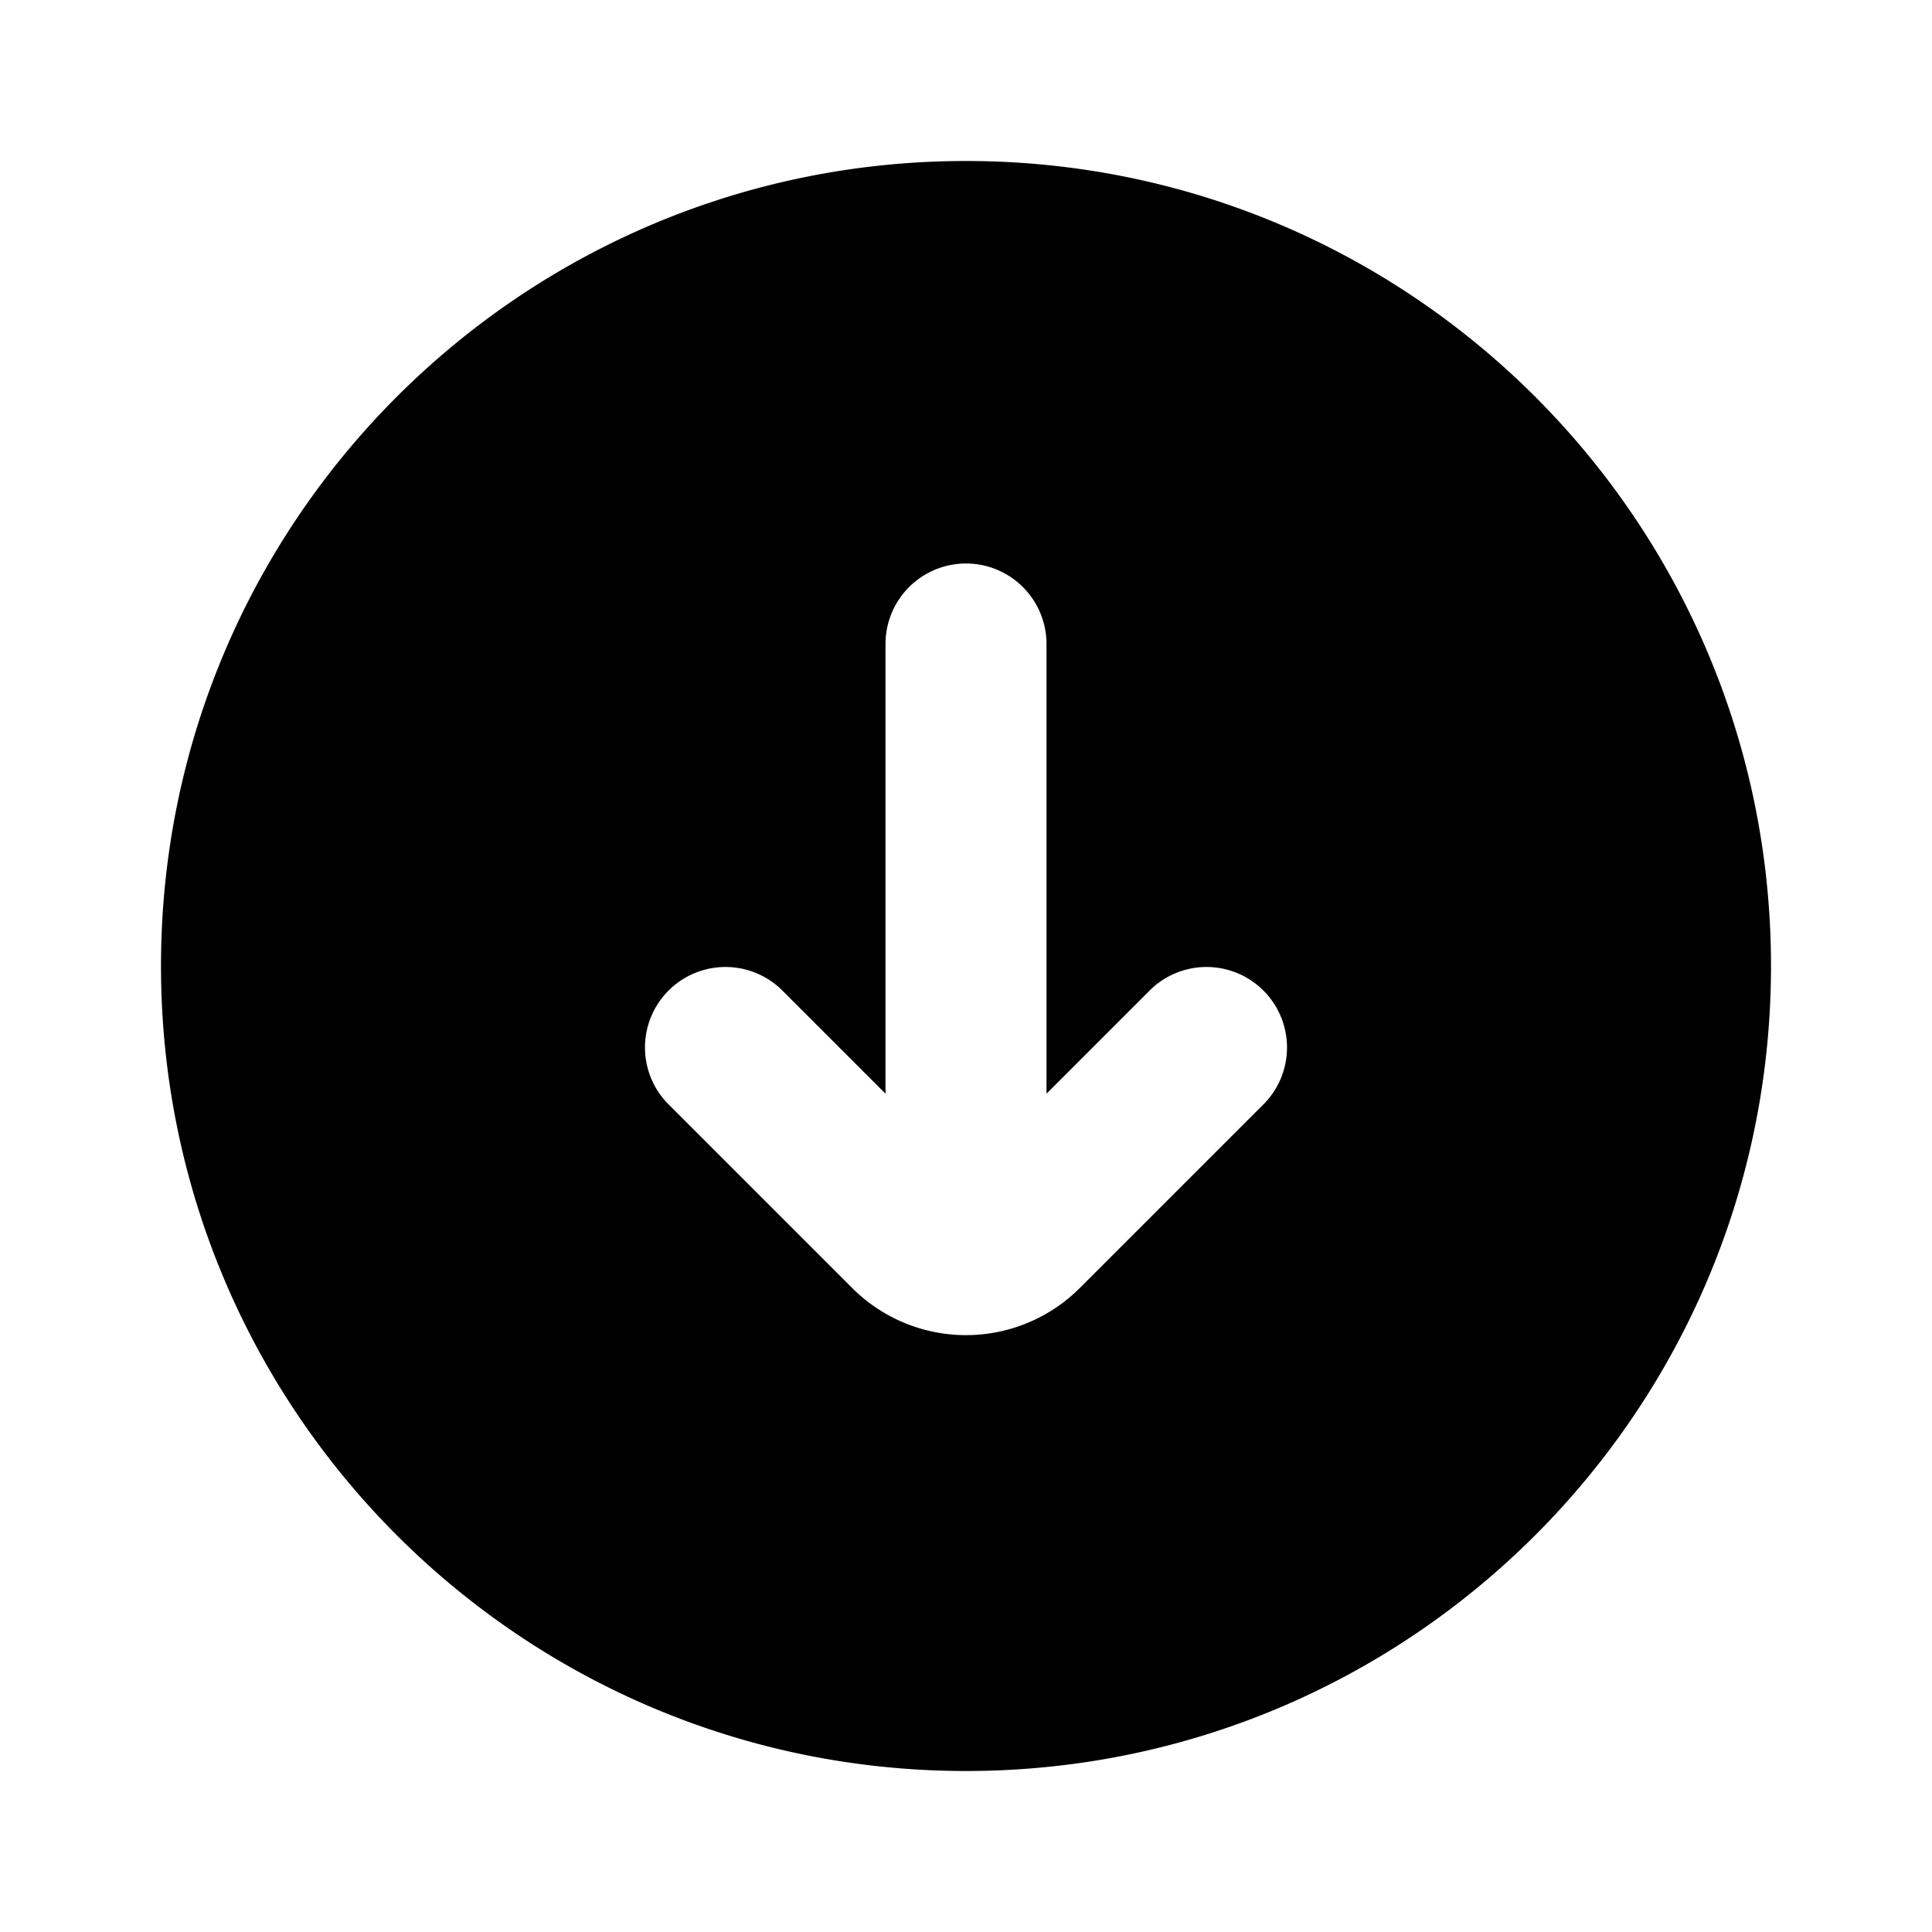 <svg xmlns="http://www.w3.org/2000/svg" width="24" height="24" fill="none" viewBox="0 0 24 24">
  <path fill="currentColor" fill-rule="evenodd"
    d="M12 22c5.523 0 10-4.477 10-10S17.523 2 12 2 2 6.477 2 12s4.477 10 10 10Zm-1-8.414-1.293-1.293a1 1 0 0 0-1.414 1.414L10.586 16a2 2 0 0 0 2.828 0l2.293-2.293a1 1 0 0 0-1.414-1.414L13 13.586V8a1 1 0 1 0-2 0v5.586Z"
    clip-rule="evenodd" />
</svg>